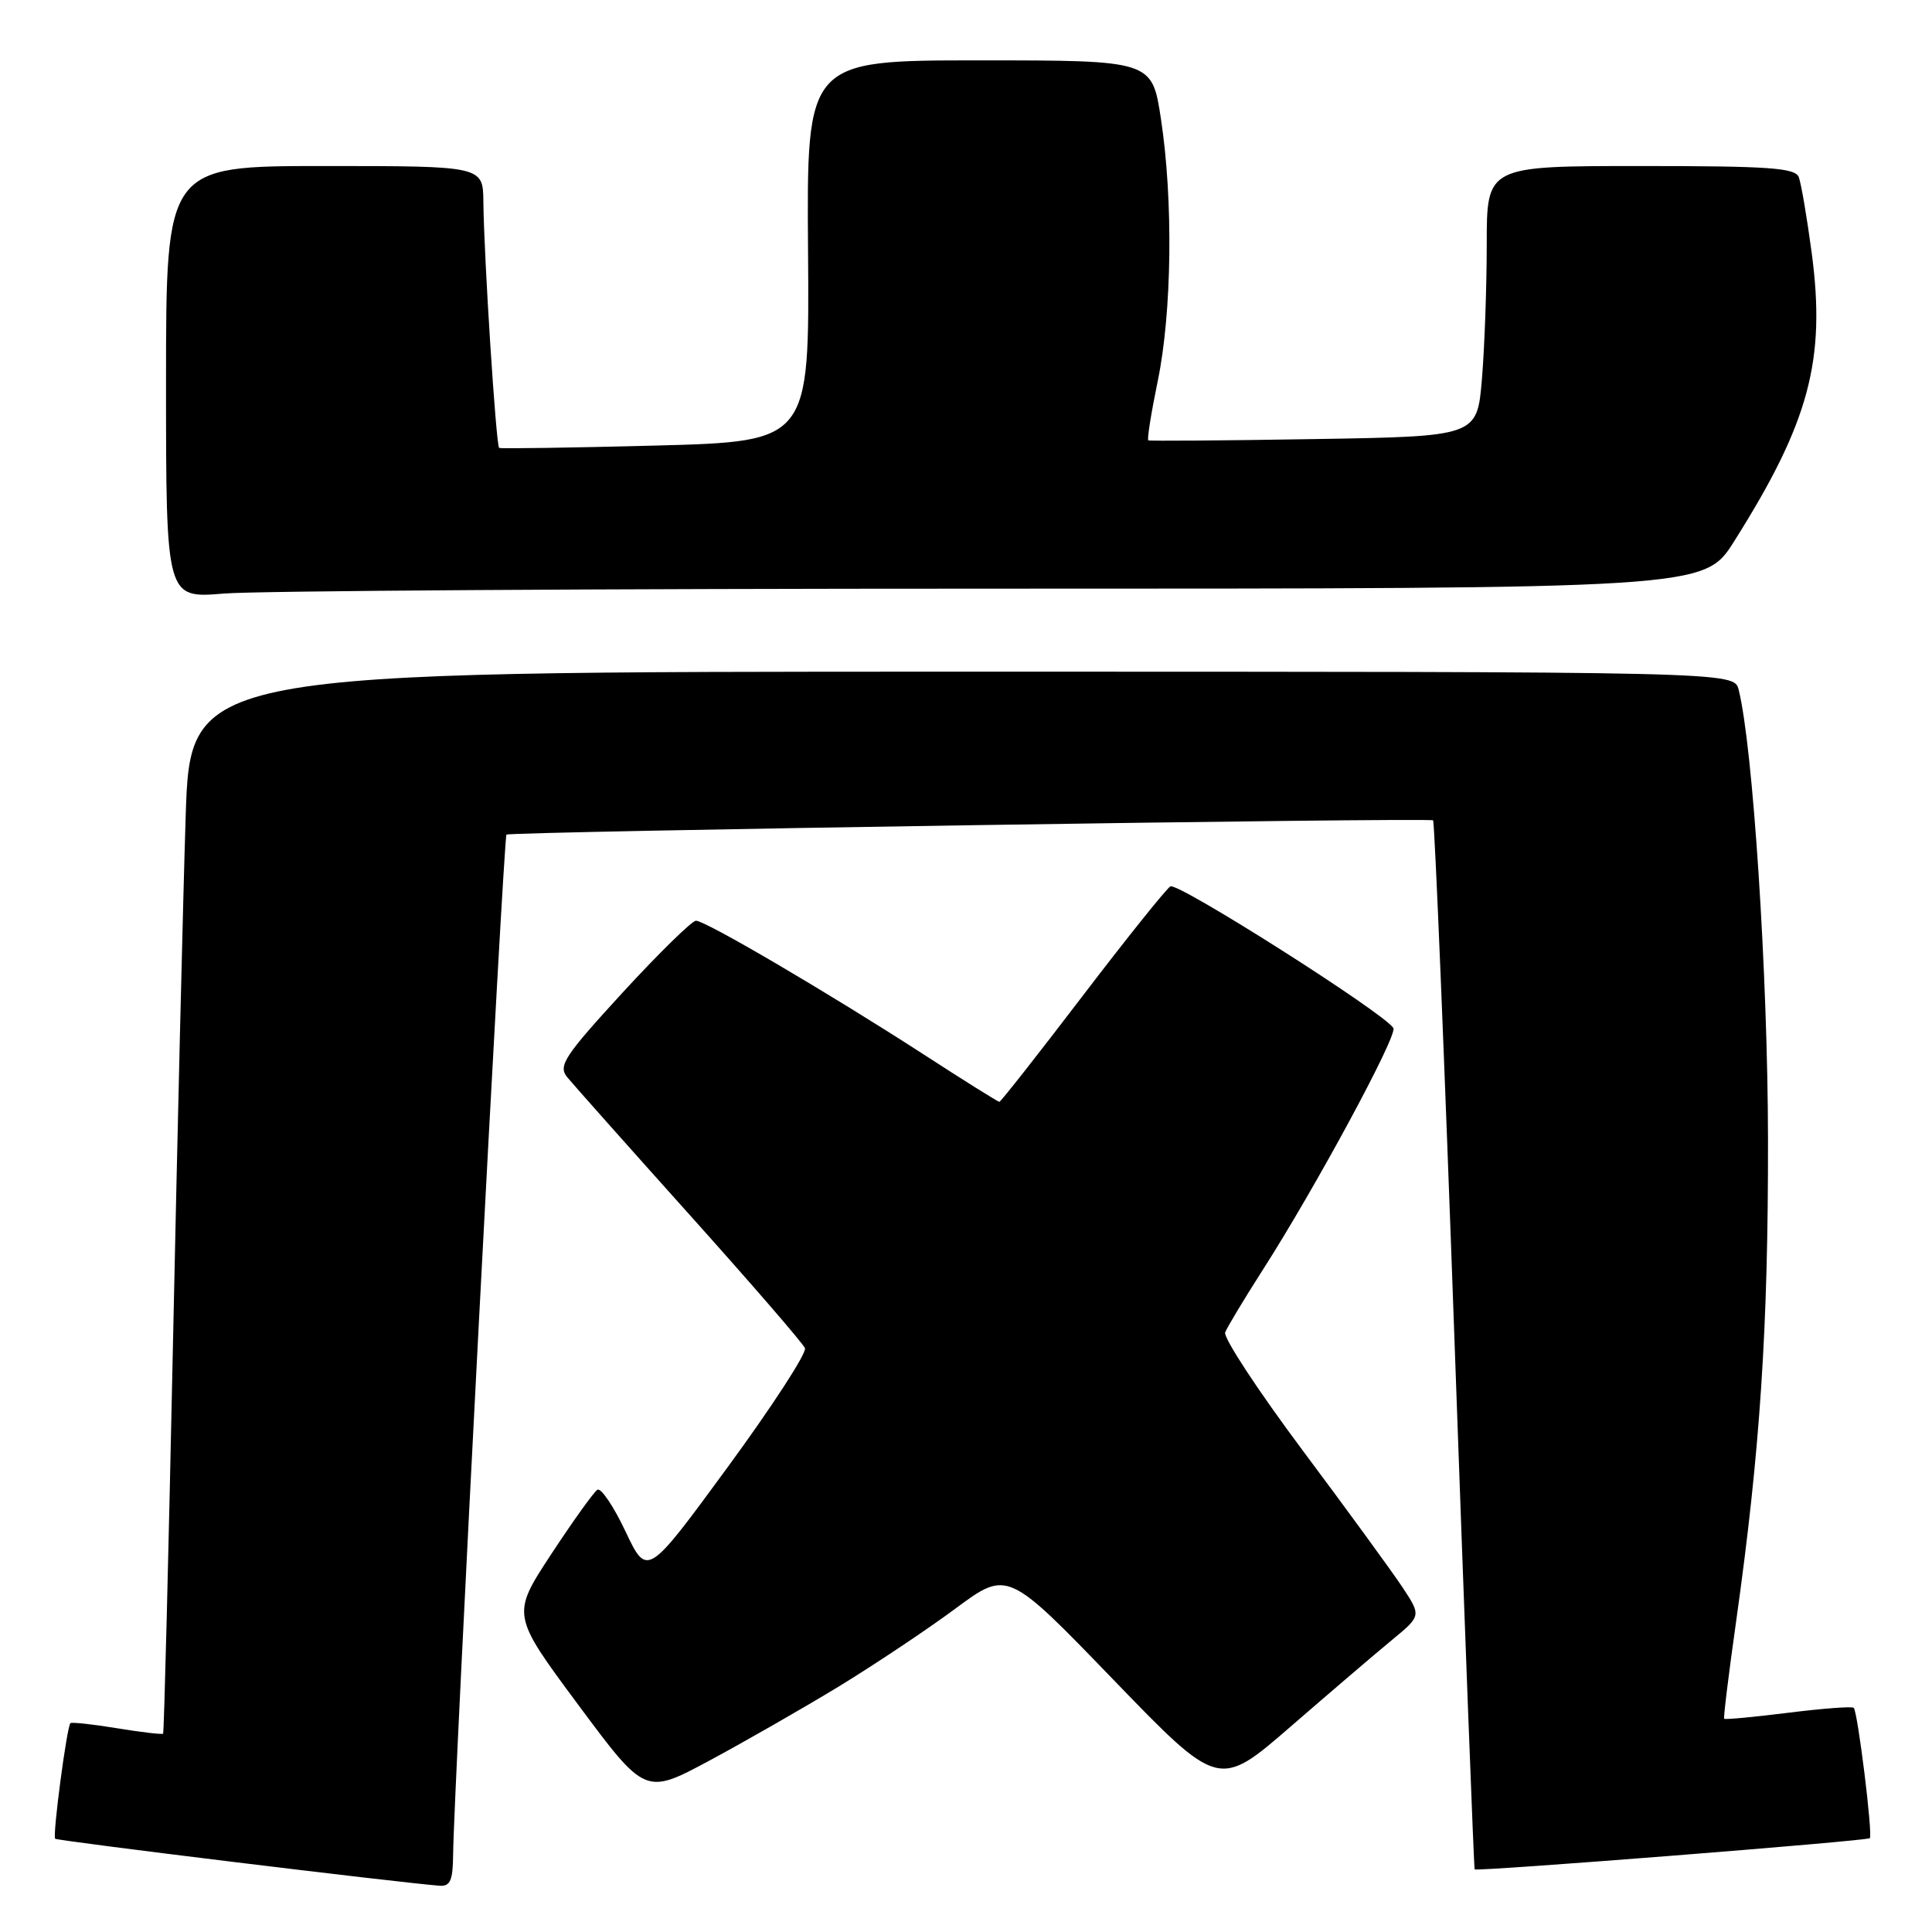 <?xml version="1.0" encoding="UTF-8" standalone="no"?>
<!DOCTYPE svg PUBLIC "-//W3C//DTD SVG 1.1//EN" "http://www.w3.org/Graphics/SVG/1.1/DTD/svg11.dtd" >
<svg xmlns="http://www.w3.org/2000/svg" xmlns:xlink="http://www.w3.org/1999/xlink" version="1.1" viewBox="0 0 256 256">
 <g >
 <path fill="currentColor"
d=" M 60.04 245.75 C 60.12 237.29 66.72 110.94 67.11 110.59 C 67.54 110.19 189.27 108.31 189.89 108.70 C 190.10 108.83 191.39 140.12 192.75 178.22 C 194.11 216.32 195.30 247.59 195.40 247.70 C 195.67 248.02 247.39 243.94 247.76 243.57 C 248.18 243.16 246.16 226.82 245.63 226.30 C 245.42 226.08 241.51 226.38 236.95 226.95 C 232.39 227.52 228.57 227.88 228.46 227.74 C 228.35 227.61 229.06 221.79 230.05 214.81 C 233.23 192.19 234.30 175.98 234.27 151.00 C 234.24 129.10 232.27 98.90 230.38 91.39 C 229.78 89.00 229.78 89.00 127.50 89.00 C 25.22 89.00 25.22 89.00 24.60 108.25 C 24.26 118.84 23.50 150.45 22.91 178.50 C 22.32 206.54 21.74 229.60 21.61 229.72 C 21.48 229.85 18.73 229.53 15.50 229.00 C 12.27 228.47 9.49 228.17 9.33 228.33 C 8.85 228.81 6.94 243.27 7.31 243.64 C 7.60 243.93 52.78 249.45 58.25 249.87 C 59.66 249.97 60.01 249.17 60.04 245.75 Z  M 111.11 223.49 C 115.84 220.60 122.82 215.95 126.61 213.14 C 133.50 208.04 133.50 208.04 147.50 222.54 C 161.50 237.03 161.50 237.03 171.03 228.77 C 176.28 224.22 182.31 219.06 184.45 217.30 C 188.33 214.10 188.33 214.10 185.82 210.30 C 184.43 208.21 178.48 200.04 172.58 192.15 C 166.69 184.26 162.08 177.24 162.34 176.55 C 162.61 175.86 164.82 172.18 167.26 168.37 C 174.28 157.42 185.22 137.17 184.63 136.22 C 183.41 134.23 156.04 116.85 155.08 117.45 C 154.51 117.81 149.24 124.38 143.39 132.05 C 137.54 139.72 132.60 146.00 132.42 146.00 C 132.24 146.00 127.68 143.15 122.30 139.66 C 109.82 131.59 93.49 122.00 92.22 122.00 C 91.69 122.00 87.32 126.28 82.51 131.51 C 74.79 139.93 73.94 141.22 75.14 142.71 C 75.89 143.63 83.18 151.83 91.35 160.94 C 99.52 170.05 106.41 178.01 106.66 178.64 C 106.92 179.27 102.32 186.35 96.44 194.38 C 85.75 208.97 85.75 208.97 82.88 202.92 C 81.31 199.59 79.63 197.11 79.16 197.40 C 78.68 197.70 75.93 201.54 73.03 205.95 C 67.77 213.97 67.77 213.97 76.63 225.91 C 85.50 237.85 85.50 237.85 94.00 233.29 C 98.67 230.78 106.37 226.37 111.11 223.49 Z  M 131.56 78.00 C 225.82 78.00 225.82 78.00 229.77 71.75 C 239.73 55.97 241.95 47.73 240.06 33.51 C 239.43 28.80 238.66 24.29 238.35 23.48 C 237.88 22.24 234.45 22.00 217.39 22.00 C 197.00 22.00 197.00 22.00 197.00 32.35 C 197.00 38.04 196.71 46.10 196.36 50.26 C 195.72 57.83 195.72 57.83 174.11 58.18 C 162.22 58.38 152.35 58.45 152.16 58.35 C 151.97 58.24 152.54 54.70 153.41 50.47 C 155.29 41.36 155.47 26.53 153.83 15.75 C 152.65 8.00 152.65 8.00 129.77 8.00 C 106.88 8.00 106.88 8.00 107.07 33.25 C 107.26 58.50 107.26 58.50 86.88 59.04 C 75.67 59.33 66.34 59.47 66.14 59.35 C 65.73 59.08 64.12 34.00 64.05 26.75 C 64.00 22.00 64.00 22.00 43.00 22.00 C 22.00 22.00 22.00 22.00 22.00 50.65 C 22.00 79.29 22.00 79.29 29.65 78.65 C 33.86 78.29 79.72 78.00 131.56 78.00 Z "/>
</g>
</svg>